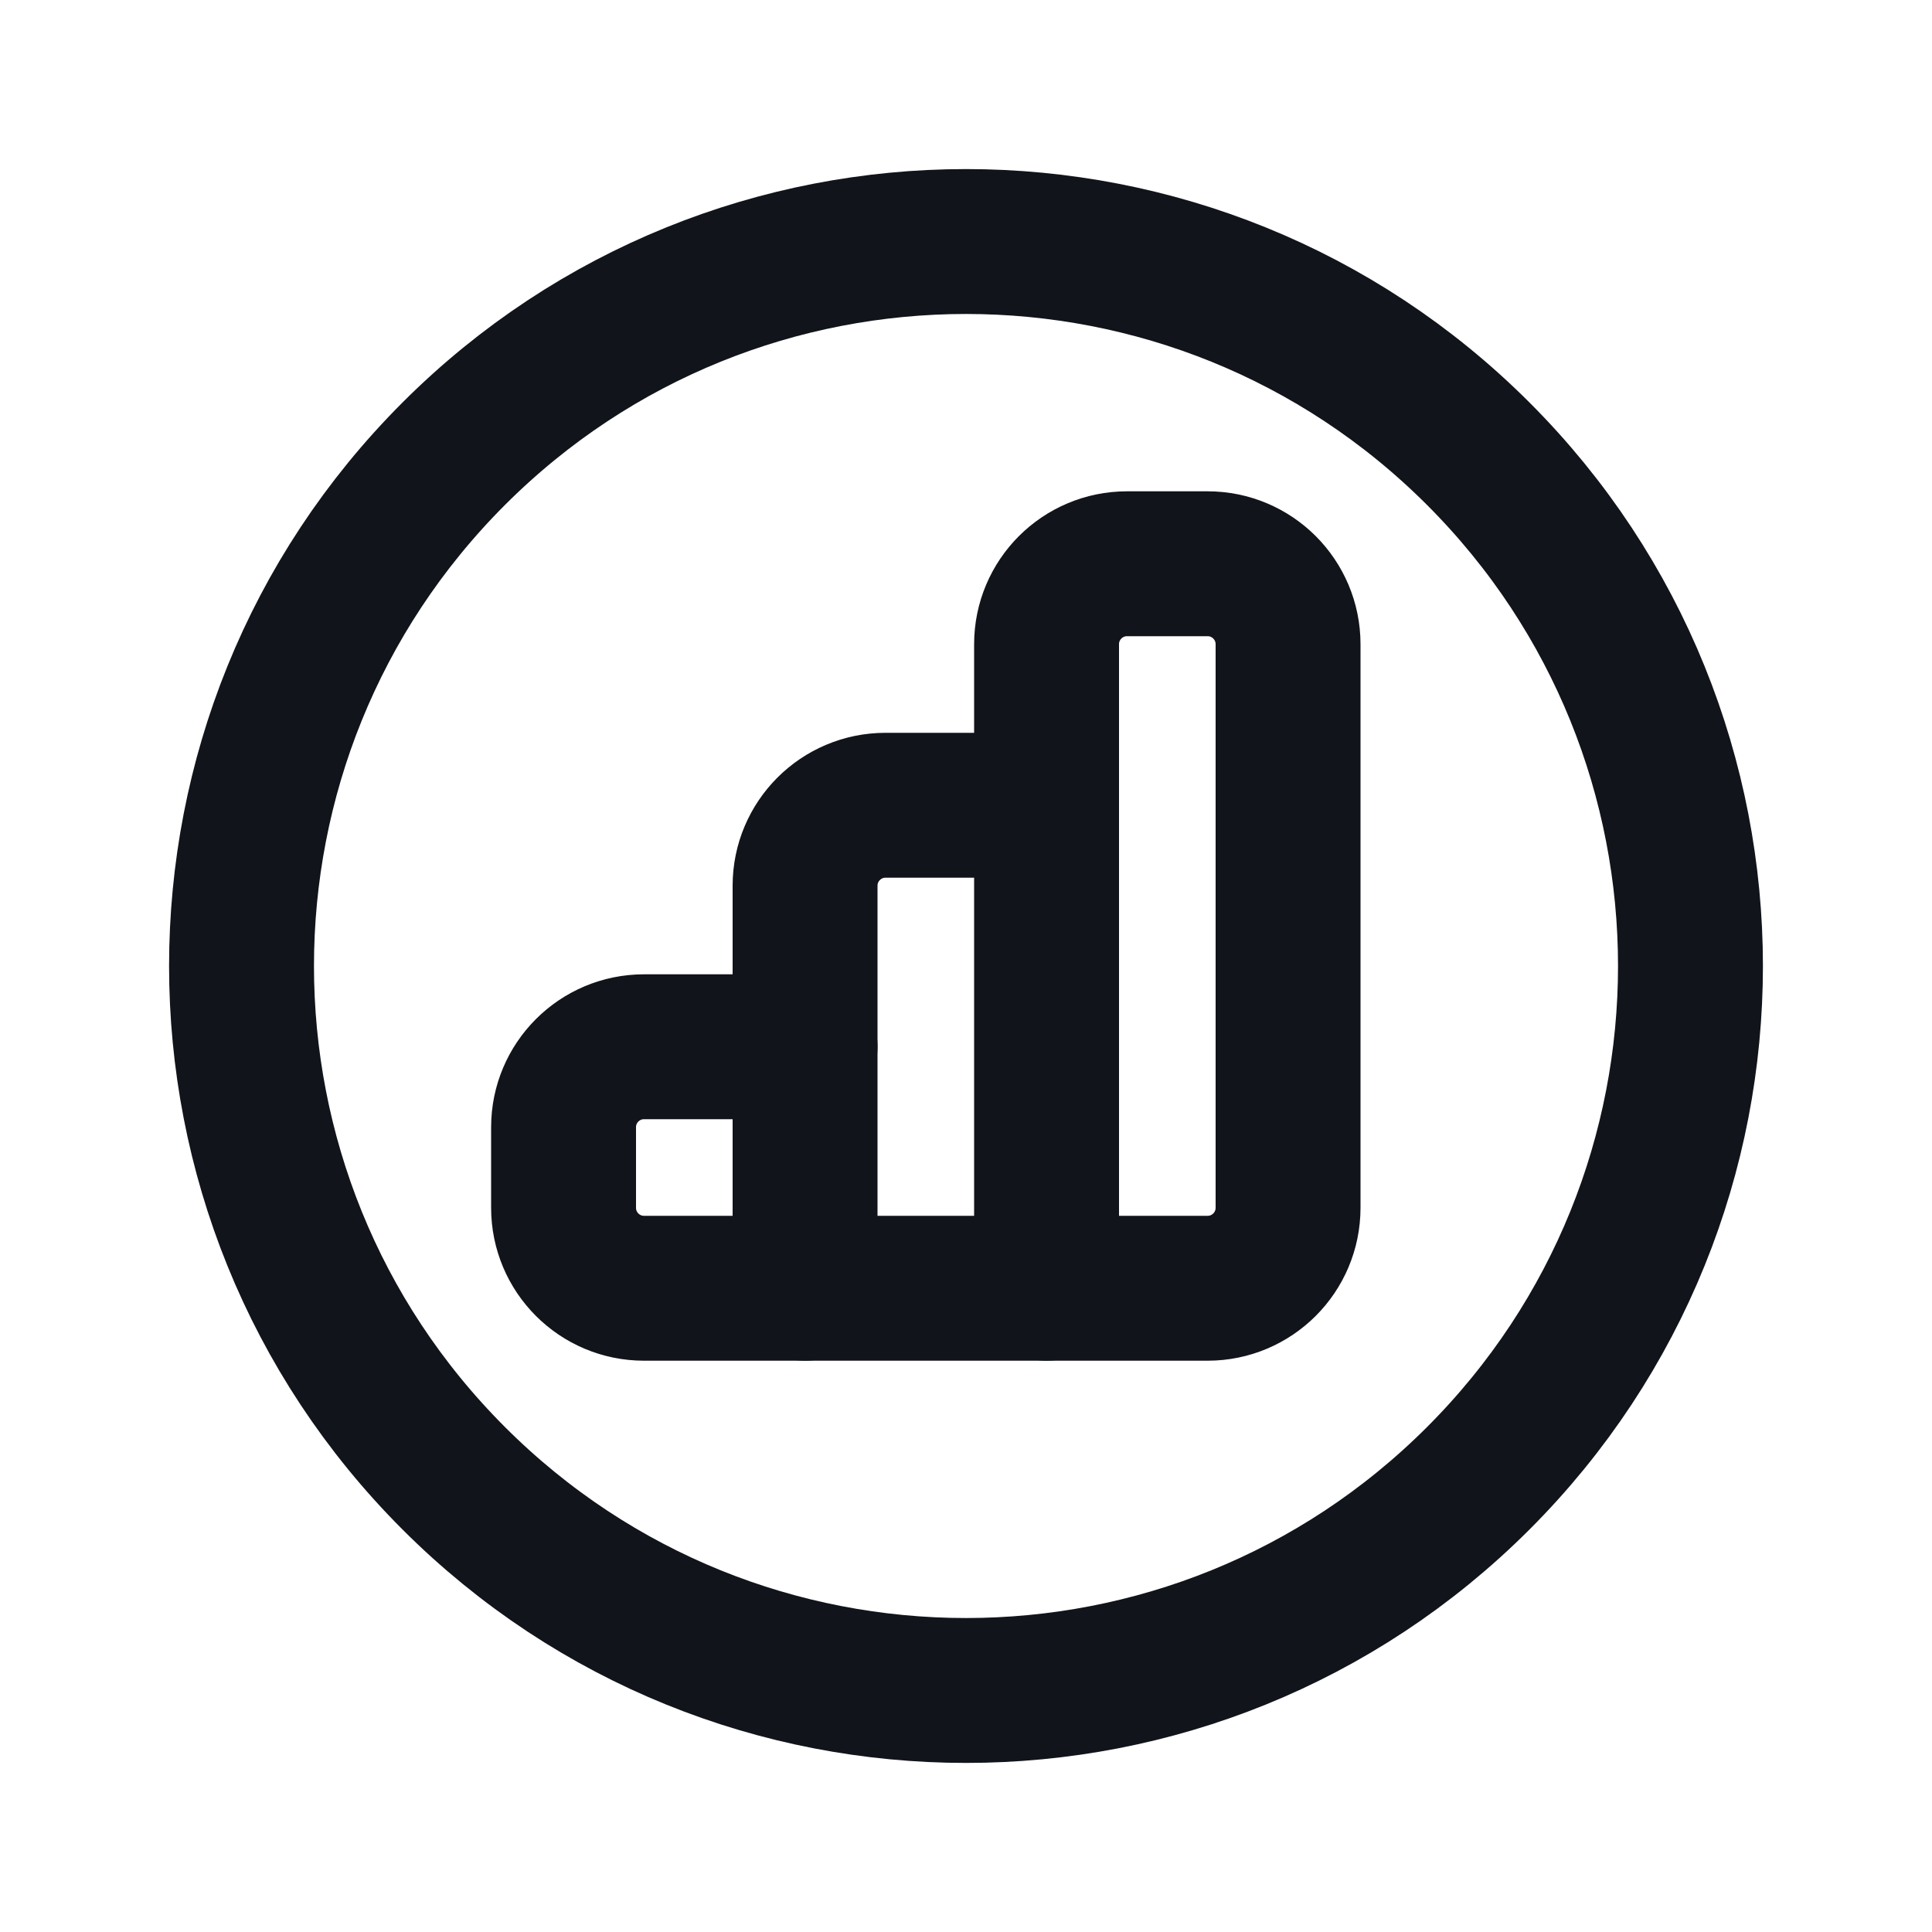 <svg width="20" height="20" viewBox="0 0 20 20" fill="none" xmlns="http://www.w3.org/2000/svg">
    <path d="M15.303 4.697C18.232 7.626 18.232 12.374 15.303 15.303C12.374 18.232 7.626 18.232 4.697 15.303C1.768 12.374 1.768 7.626 4.697 4.697C7.626 1.768 12.374 1.768 15.303 4.697"
          stroke="#11141A" stroke-width="1.5" stroke-linecap="round" stroke-linejoin="round"/>
    <path fill-rule="evenodd" clip-rule="evenodd"
          d="M12.501 13.336H10.834V6.669C10.834 6.209 11.207 5.836 11.667 5.836H12.501C12.961 5.836 13.334 6.209 13.334 6.669V12.503C13.334 12.963 12.961 13.336 12.501 13.336Z"
          stroke="#11141A" stroke-width="1.5" stroke-linecap="round" stroke-linejoin="round"/>
    <path d="M10.834 13.336H8.334V9.169C8.334 8.709 8.707 8.336 9.167 8.336H10.834" stroke="#11141A"
          stroke-width="1.5" stroke-linecap="round" stroke-linejoin="round"/>
    <path d="M8.334 13.336H6.667C6.207 13.336 5.834 12.963 5.834 12.503V11.669C5.834 11.209 6.207 10.836 6.667 10.836H8.334"
          stroke="#11141A" stroke-width="1.5" stroke-linecap="round" stroke-linejoin="round"/>
</svg>
